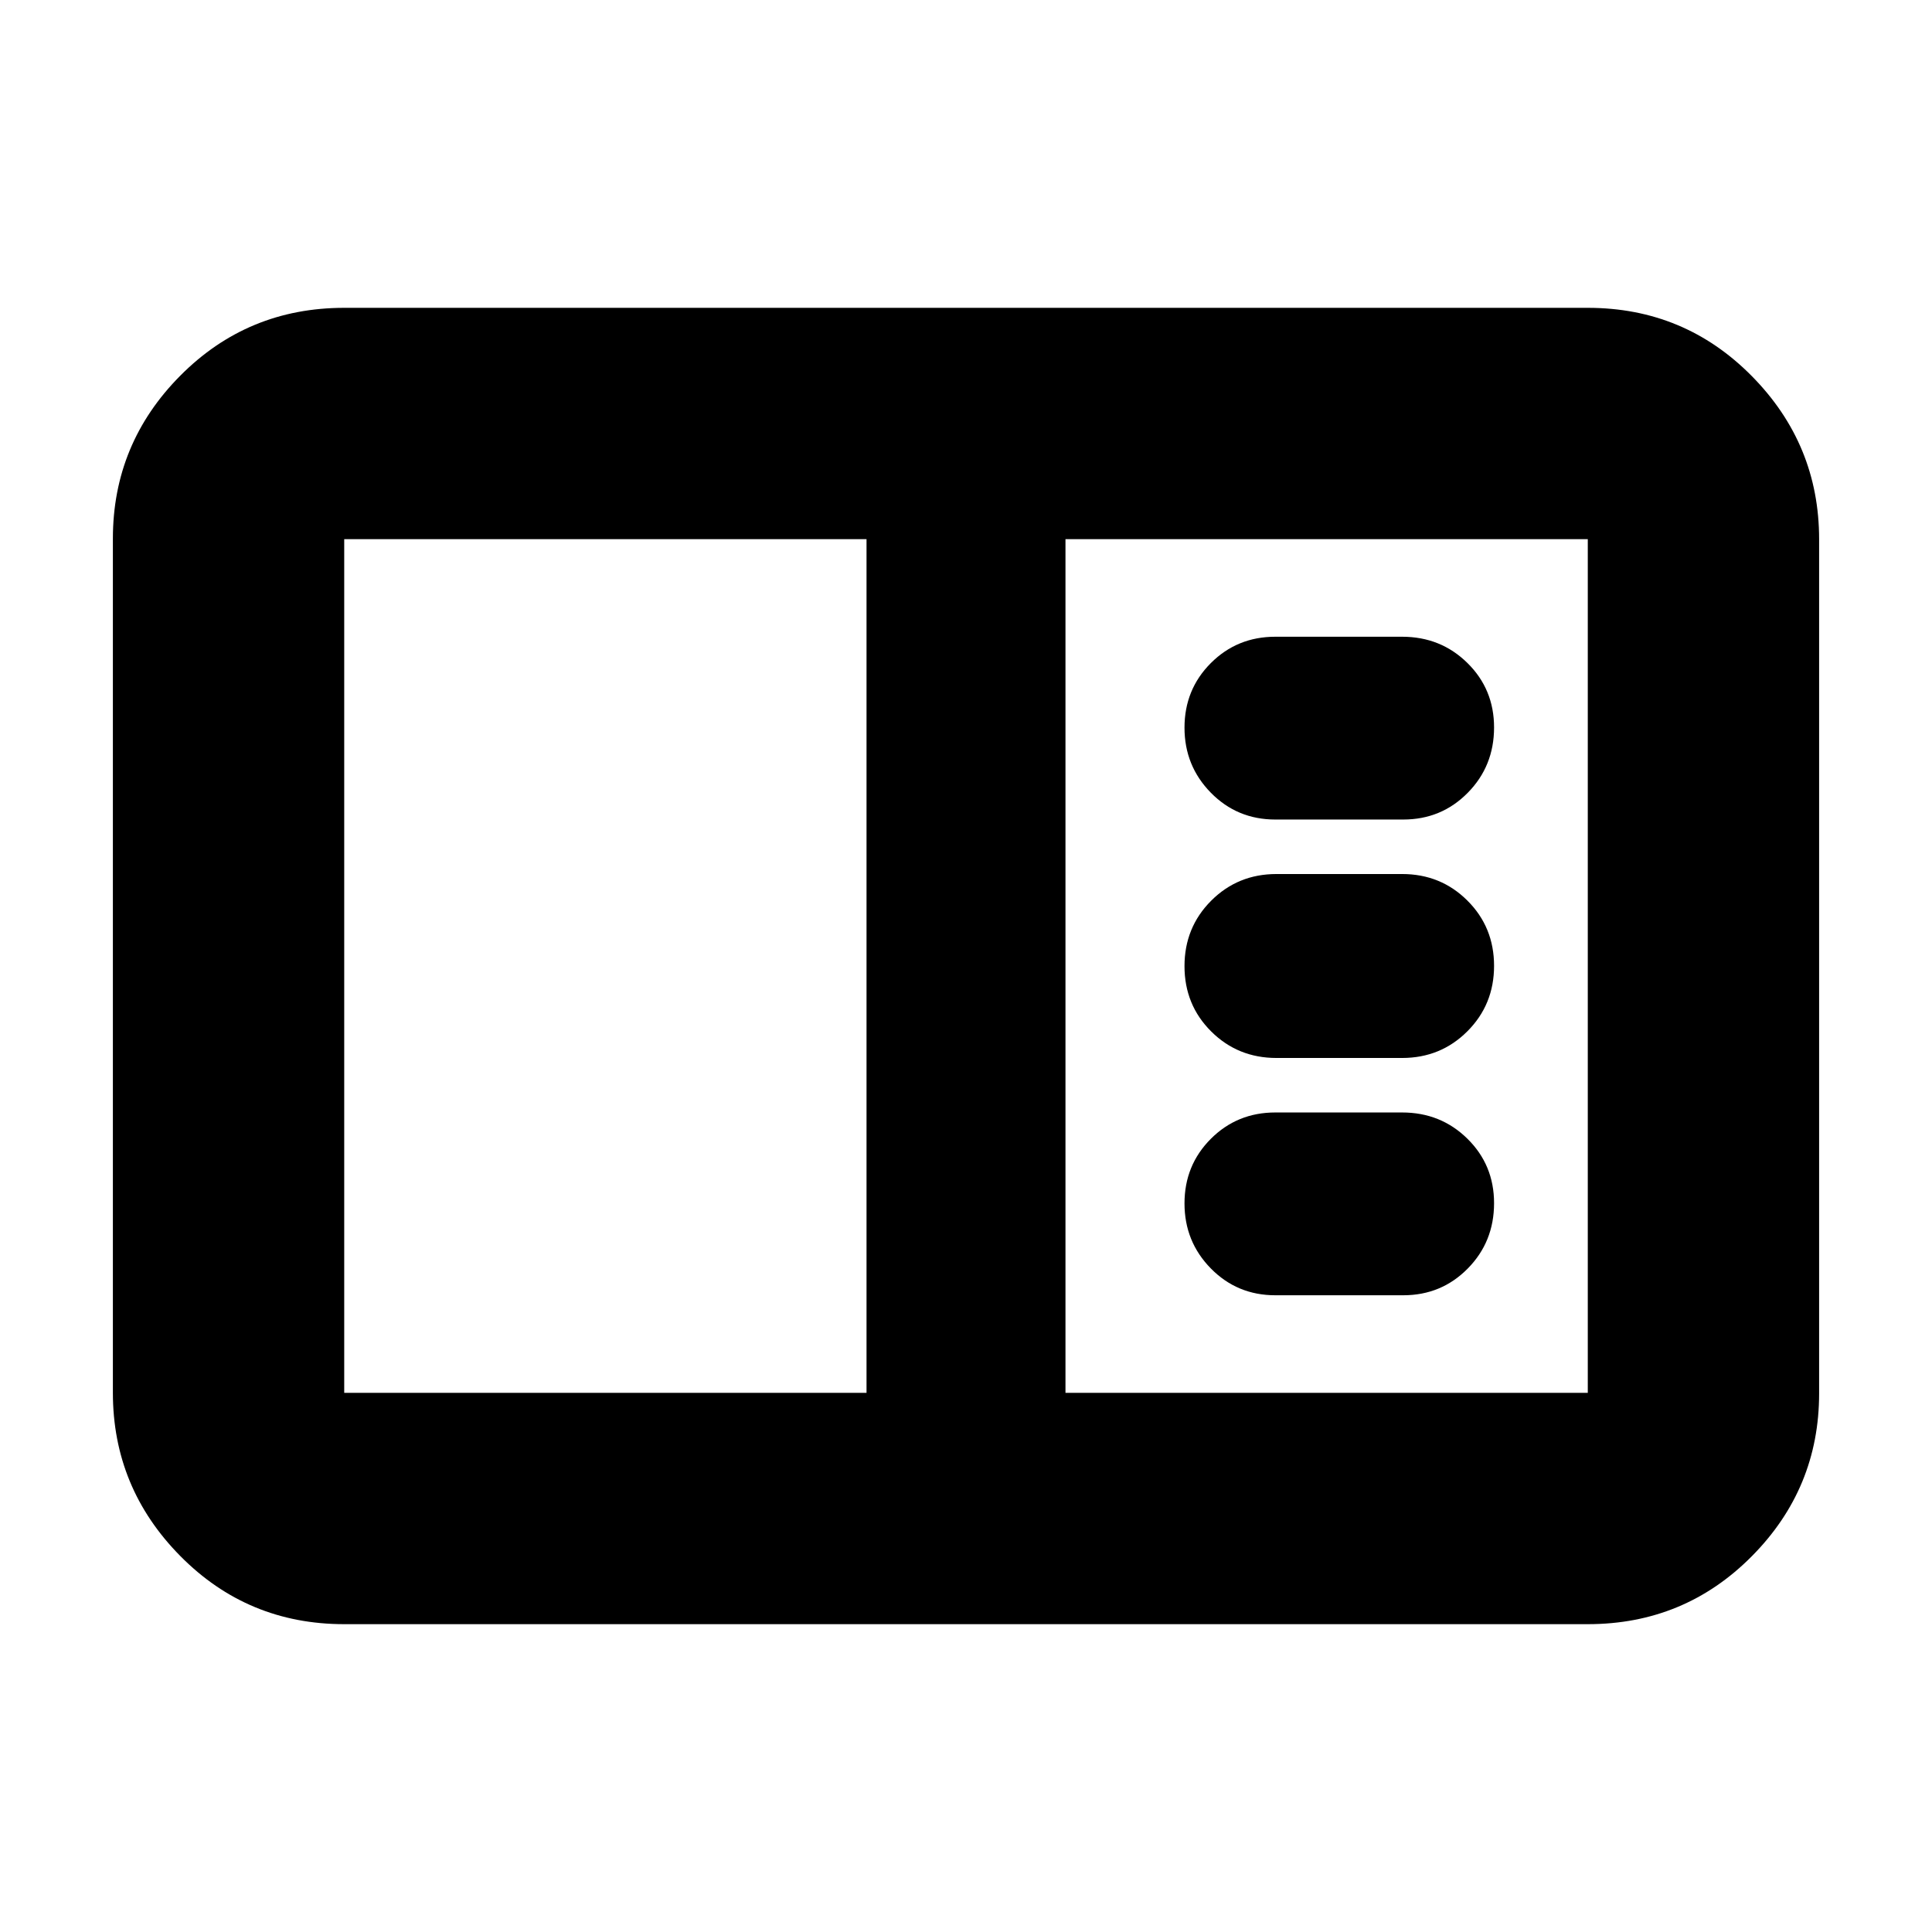 <svg xmlns="http://www.w3.org/2000/svg" height="20" viewBox="0 -960 960 960" width="20"><path d="M171.04-152.96q-48 0-81.47-33.88-33.48-33.89-33.48-81.11v-424.42q0-47.22 33.48-80.95 33.47-33.72 81.47-33.72h617.92q48 0 81.47 33.88 33.48 33.89 33.48 81.11v424.42q0 47.22-33.48 80.95-33.47 33.72-81.47 33.72H171.04Zm0-114.95h259.53v-424.18H171.04v424.18Zm358.39 0h259.53v-424.18H529.43v424.18Zm167.83-48.48q18.96 0 32.04-13.27 13.09-13.26 13.09-32.49 0-18.99-13.25-32.03-13.24-13.04-32.44-13.04h-63q-18.96 0-32.05 13.1-13.08 13.11-13.08 32.09 0 18.98 13.08 32.31 13.09 13.33 32.05 13.33h63.56Zm-.56-117.91q19.2 0 32.44-13.27 13.25-13.27 13.25-32.5t-13.25-32.43q-13.24-13.2-32.44-13.2h-62.44q-19.2 0-32.45 13.27-13.24 13.27-13.24 32.5t13.24 32.43q13.25 13.2 32.45 13.2h62.44Zm.56-118.48q18.96 0 32.04-13.27 13.09-13.26 13.09-32.49 0-18.99-13.25-32.03-13.24-13.04-32.44-13.04h-63q-18.96 0-32.05 13.1-13.08 13.1-13.08 32.08 0 18.98 13.08 32.32 13.09 13.33 32.05 13.33h63.56ZM171.04-267.91v-424.18 424.18Z"/></svg>